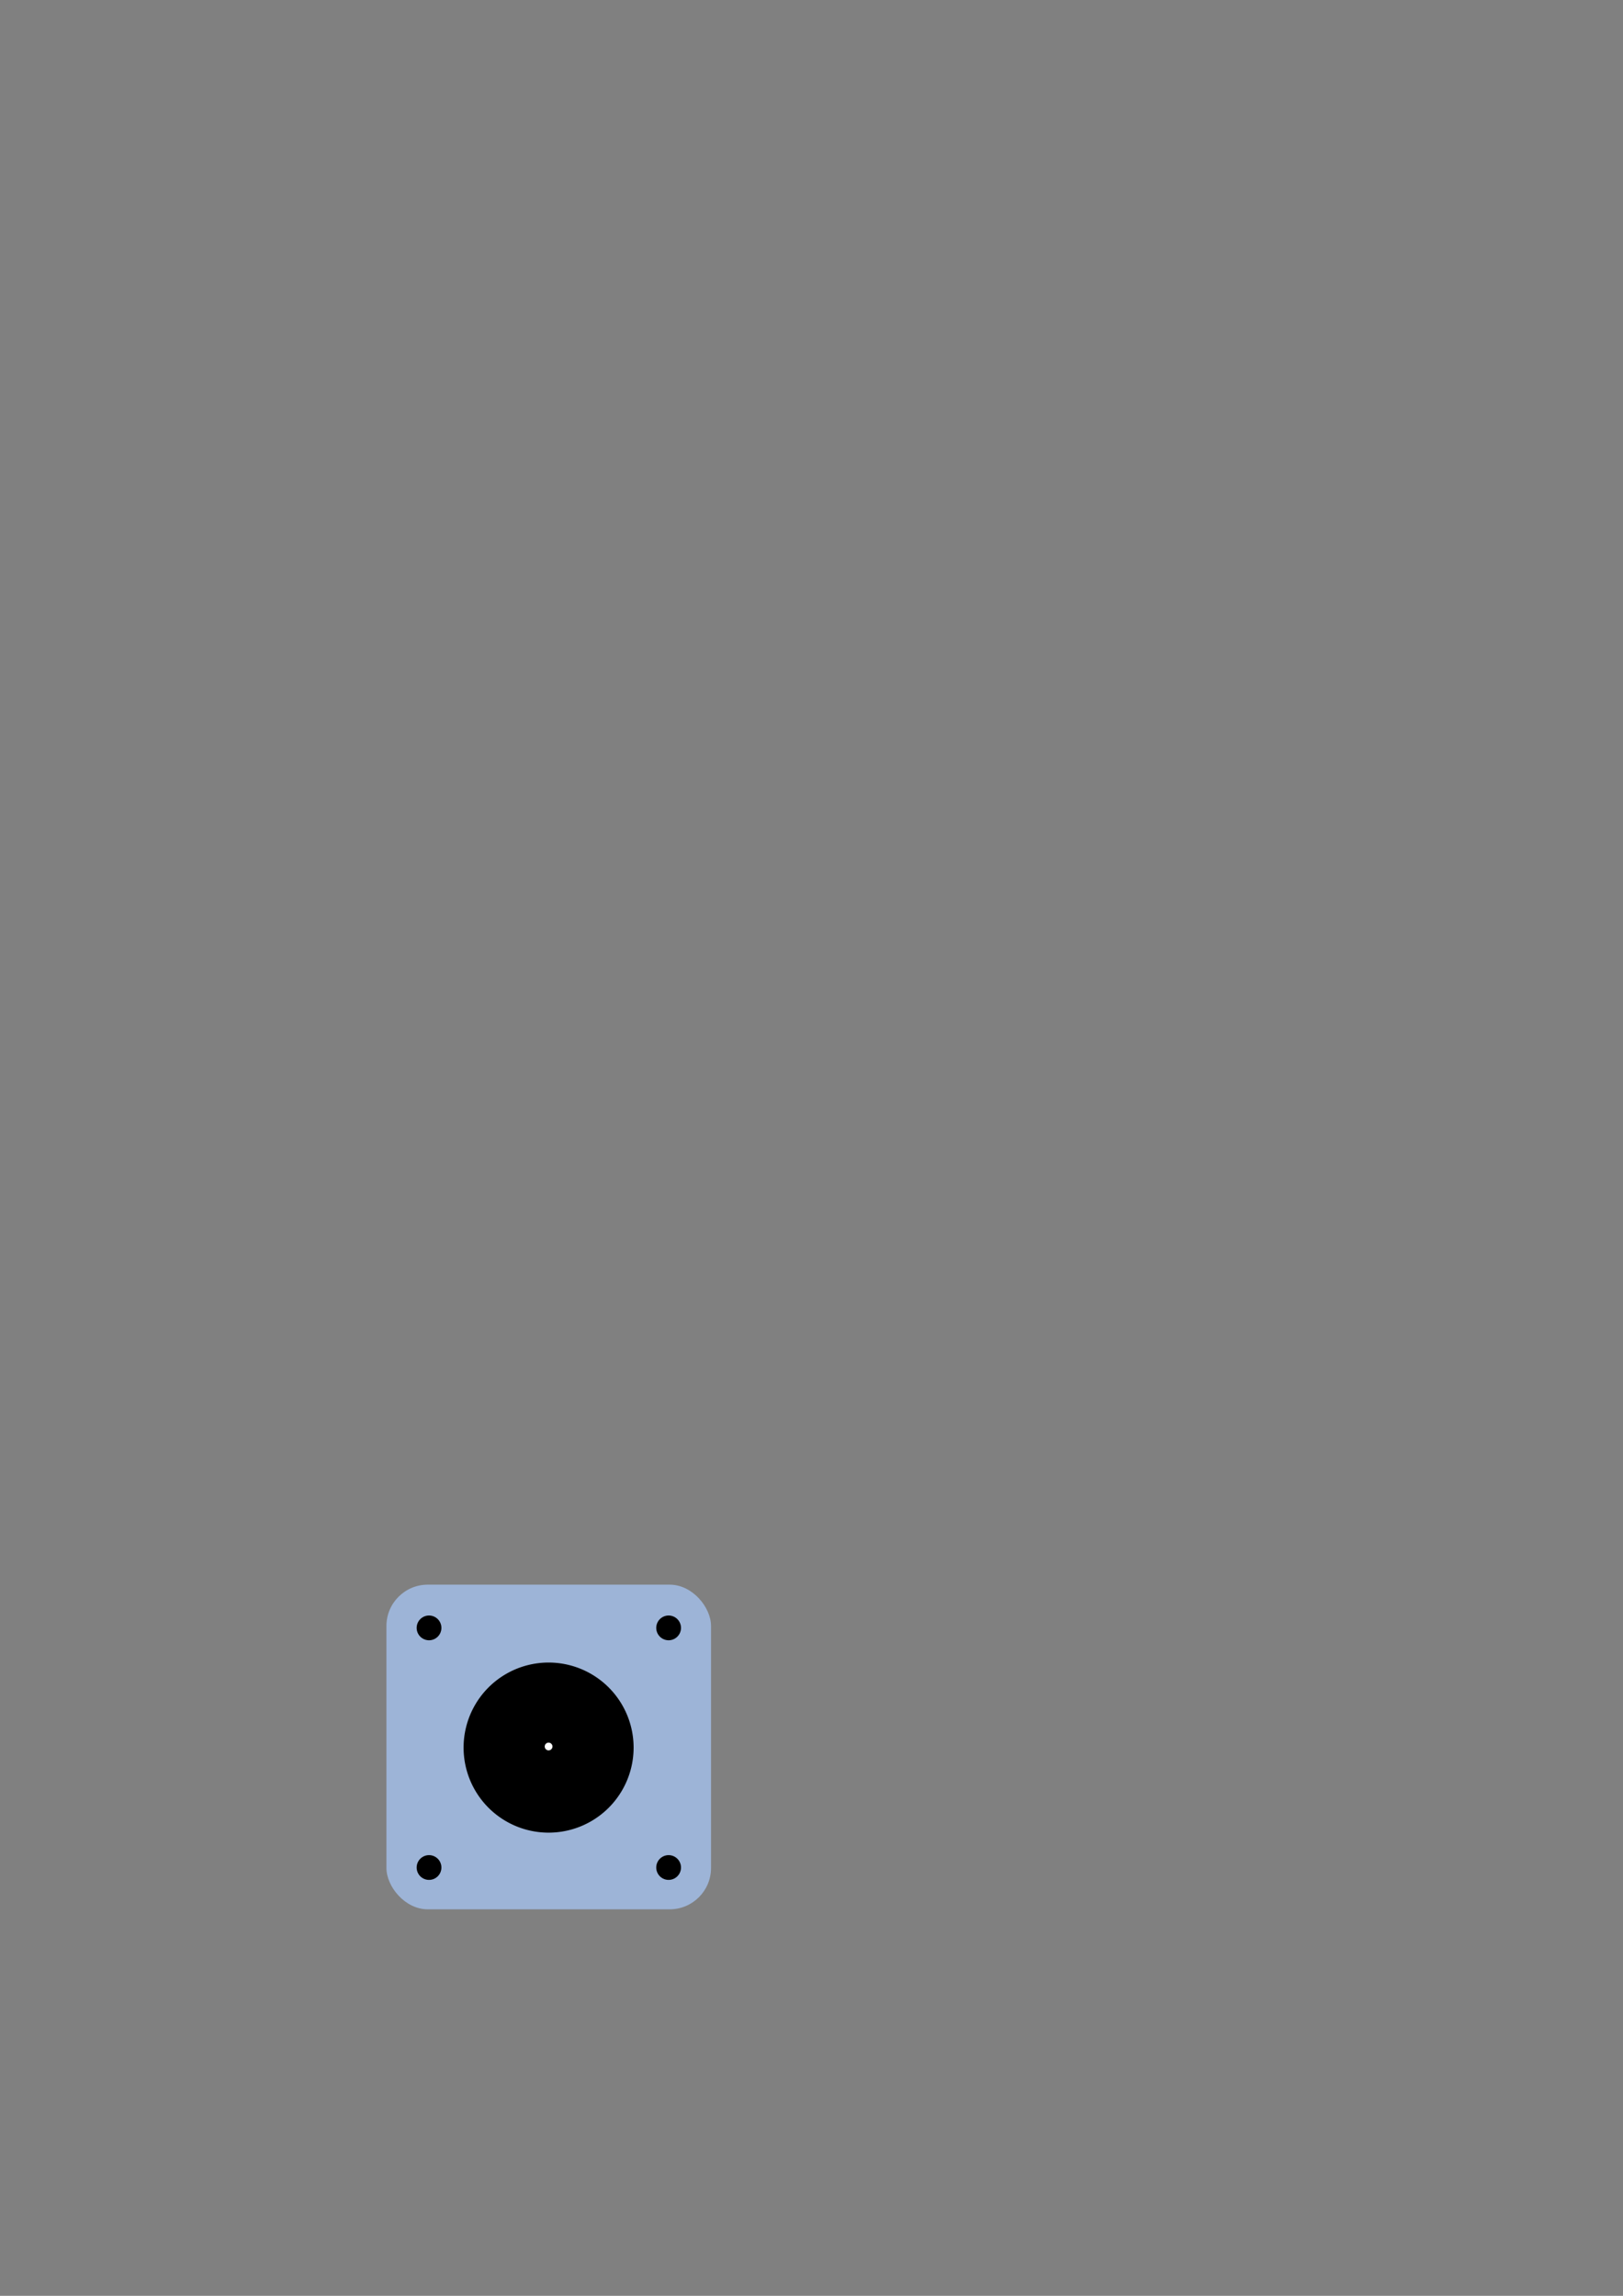 <?xml version="1.0" encoding="UTF-8" standalone="no"?>
<!-- Created with Inkscape (http://www.inkscape.org/) -->

<svg
   xmlns:dc="http://purl.org/dc/elements/1.1/"
   xmlns:cc="http://creativecommons.org/ns#"
   xmlns:rdf="http://www.w3.org/1999/02/22-rdf-syntax-ns#"
   xmlns:svg="http://www.w3.org/2000/svg"
   xmlns="http://www.w3.org/2000/svg"
   xmlns:sodipodi="http://sodipodi.sourceforge.net/DTD/sodipodi-0.dtd"
   xmlns:inkscape="http://www.inkscape.org/namespaces/inkscape"
   width="744.094"
   height="1052.362"
   id="svg2"
   version="1.1"
   inkscape:version="0.48.2 r9819"
   sodipodi:docname="nema17.svg">
  <rect width="100%" height="100%" fill="#808080" stroke="none"/>
  <defs
     id="defs4" />
  <sodipodi:namedview
     id="base"
     pagecolor="#ffffff"
     bordercolor="#666666"
     borderopacity="1.0"
     inkscape:pageopacity="0.0"
     inkscape:pageshadow="2"
     inkscape:zoom="6.6136926"
     inkscape:cx="269.84794"
     inkscape:cy="266.69311"
     inkscape:document-units="mm"
     inkscape:current-layer="layer3"
     showgrid="false"
     units="mm"
     inkscape:window-width="1914"
     inkscape:window-height="1057"
     inkscape:window-x="1920"
     inkscape:window-y="0"
     inkscape:window-maximized="1" />
  <g
     inkscape:label="NEMA17 motor"
     inkscape:groupmode="layer"
     id="layer1"
     transform="translate(0,-2.5390623e-6)"
     style="opacity:0.685"
     sodipodi:insensitive="true">
    <rect
       style="fill:#aaccff"
       id="rect2985"
       width="148.819"
       height="148.819"
       x="177.165"
       y="726.378"
       ry="18.941" />
  </g>
  <g
     inkscape:groupmode="layer"
     id="layer2"
     inkscape:label="NEMA17 holes"
     sodipodi:insensitive="true">
    <path
       sodipodi:type="arc"
       style="fill:#000000"
       id="path2988"
       sodipodi:cx="269.96326"
       sodipodi:cy="817.50171"
       sodipodi:rx="18.435284"
       sodipodi:ry="18.687822"
       d="m 288.399,817.502 a 18.435,18.688 0 1 1 -36.871,0 18.435,18.688 0 1 1 36.871,0 z"
       transform="matrix(2.114,0,0,2.086,-319.189,-904.24)" />
    <path
       sodipodi:type="arc"
       style="fill:#000000"
       id="path2990"
       sodipodi:cx="201.52544"
       sodipodi:cy="859.17053"
       sodipodi:rx="3.0304577"
       sodipodi:ry="3.7880721"
       d="m 204.556,859.171 a 3.03,3.788 0 1 1 -6.061,0 3.03,3.788 0 1 1 6.061,0 z"
       transform="matrix(1.871,0,0,1.497,-180.354,-430.14)" />
    <path
       sodipodi:type="arc"
       style="fill:#000000"
       id="path2990-7"
       sodipodi:cx="201.52544"
       sodipodi:cy="859.17053"
       sodipodi:rx="3.0304577"
       sodipodi:ry="3.7880721"
       d="m 204.556,859.171 a 3.03,3.788 0 1 1 -6.061,0 3.03,3.788 0 1 1 6.061,0 z"
       transform="matrix(1.871,0,0,1.497,-180.354,-539.983)" />
    <path
       sodipodi:type="arc"
       style="fill:#000000"
       id="path2990-8"
       sodipodi:cx="201.52544"
       sodipodi:cy="859.17053"
       sodipodi:rx="3.0304577"
       sodipodi:ry="3.7880721"
       d="m 204.556,859.171 a 3.03,3.788 0 1 1 -6.061,0 3.03,3.788 0 1 1 6.061,0 z"
       transform="matrix(1.871,0,0,1.497,-70.512,-430.14)" />
    <path
       sodipodi:type="arc"
       style="fill:#000000"
       id="path2990-8-6"
       sodipodi:cx="201.52544"
       sodipodi:cy="859.17053"
       sodipodi:rx="3.0304577"
       sodipodi:ry="3.7880721"
       d="m 204.556,859.171 a 3.03,3.788 0 1 1 -6.061,0 3.03,3.788 0 1 1 6.061,0 z"
       transform="matrix(1.871,0,0,1.497,-70.512,-539.983)" />
  </g>
  <g
     inkscape:groupmode="layer"
     id="layer3"
     inkscape:label="NEMA17 center">
    <path
       sodipodi:type="arc"
       style="fill:#ffffff"
       id="path3066"
       sodipodi:cx="251.10719"
       sodipodi:cy="802.28717"
       sodipodi:rx="1.9168488"
       sodipodi:ry="1.7693988"
       d="m 253.024,802.287 a 1.917,1.769 0 1 1 -3.834,0 1.917,1.769 0 1 1 3.834,0 z"
       transform="matrix(0.924,0,0,1.001,19.488,-2.522)" />
  </g>
</svg>

